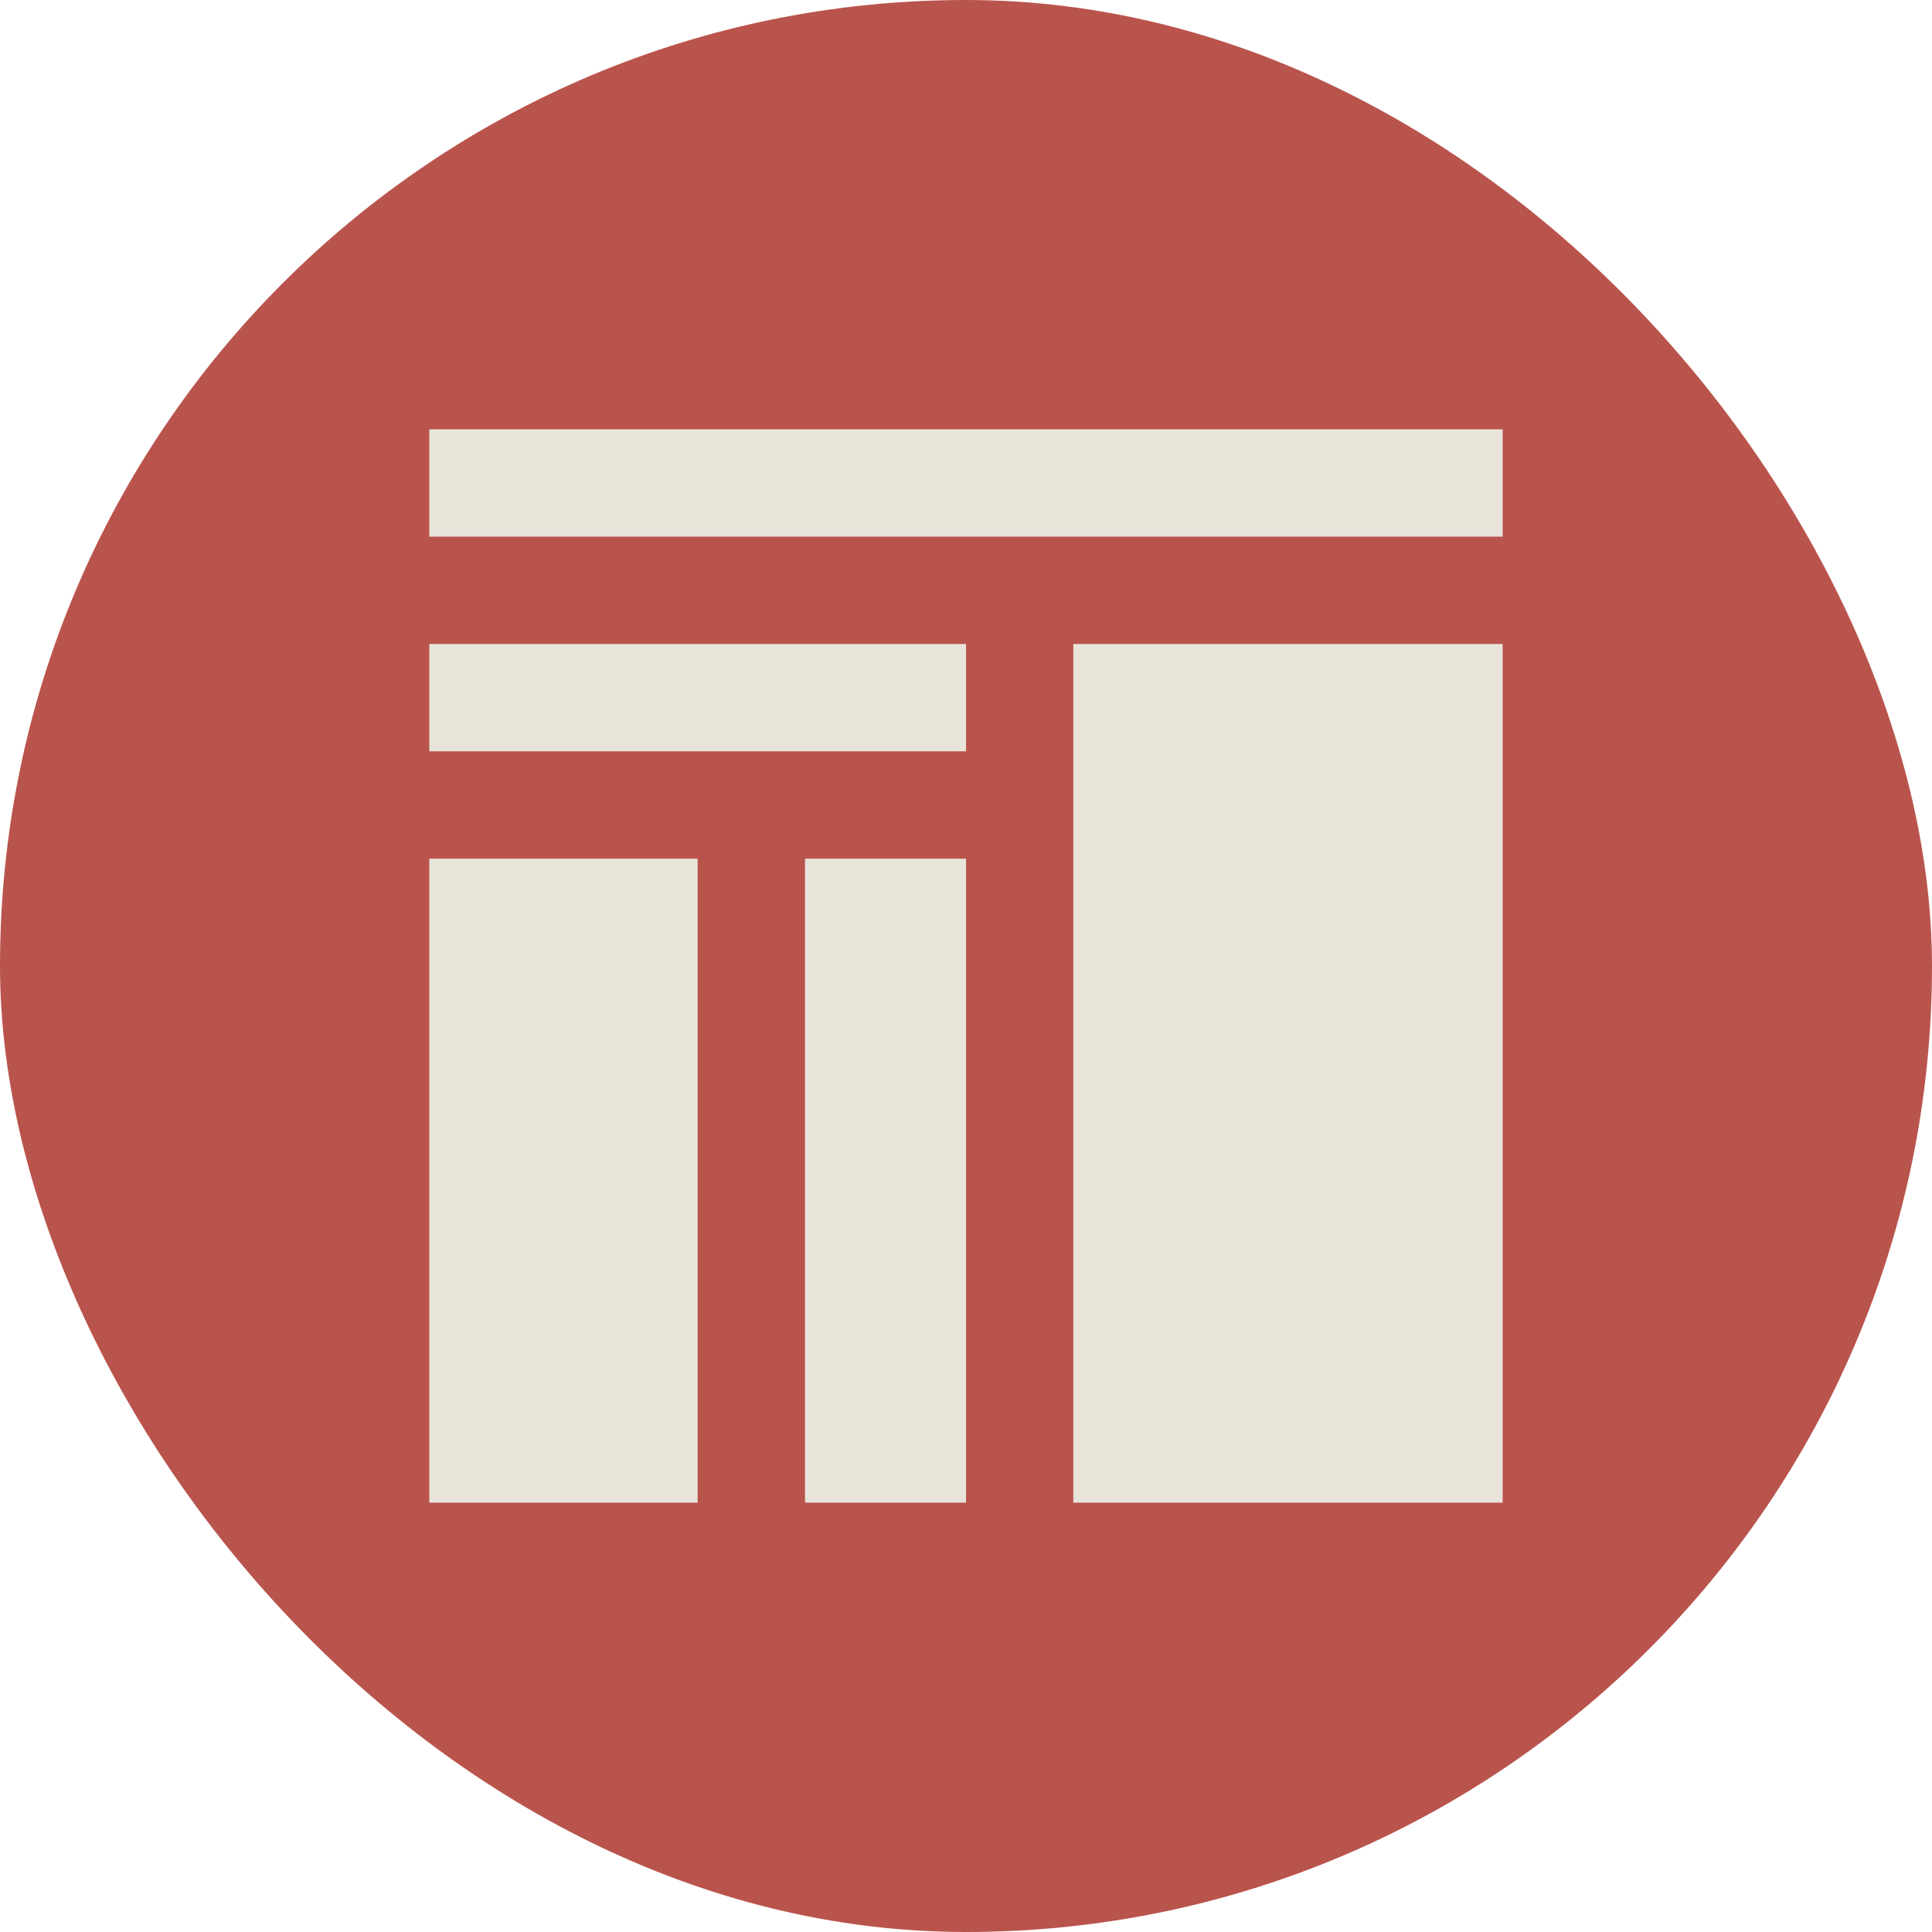 <svg width="48" height="48" viewBox="0 0 48 48" fill="none" xmlns="http://www.w3.org/2000/svg">
<rect width="48" height="48" rx="24" fill="#B9544C"/>
<path d="M26.666 15.999H37.333V37.333H26.666V15.999ZM10.666 13.333H37.333V10.666H10.666V13.333ZM10.666 18.666H24V15.999H10.666V18.666ZM20 37.333H24V21.333H20V37.333ZM10.666 37.333H17.333V21.333H10.666V37.333Z" fill="#E8E4DA"/>
</svg>
